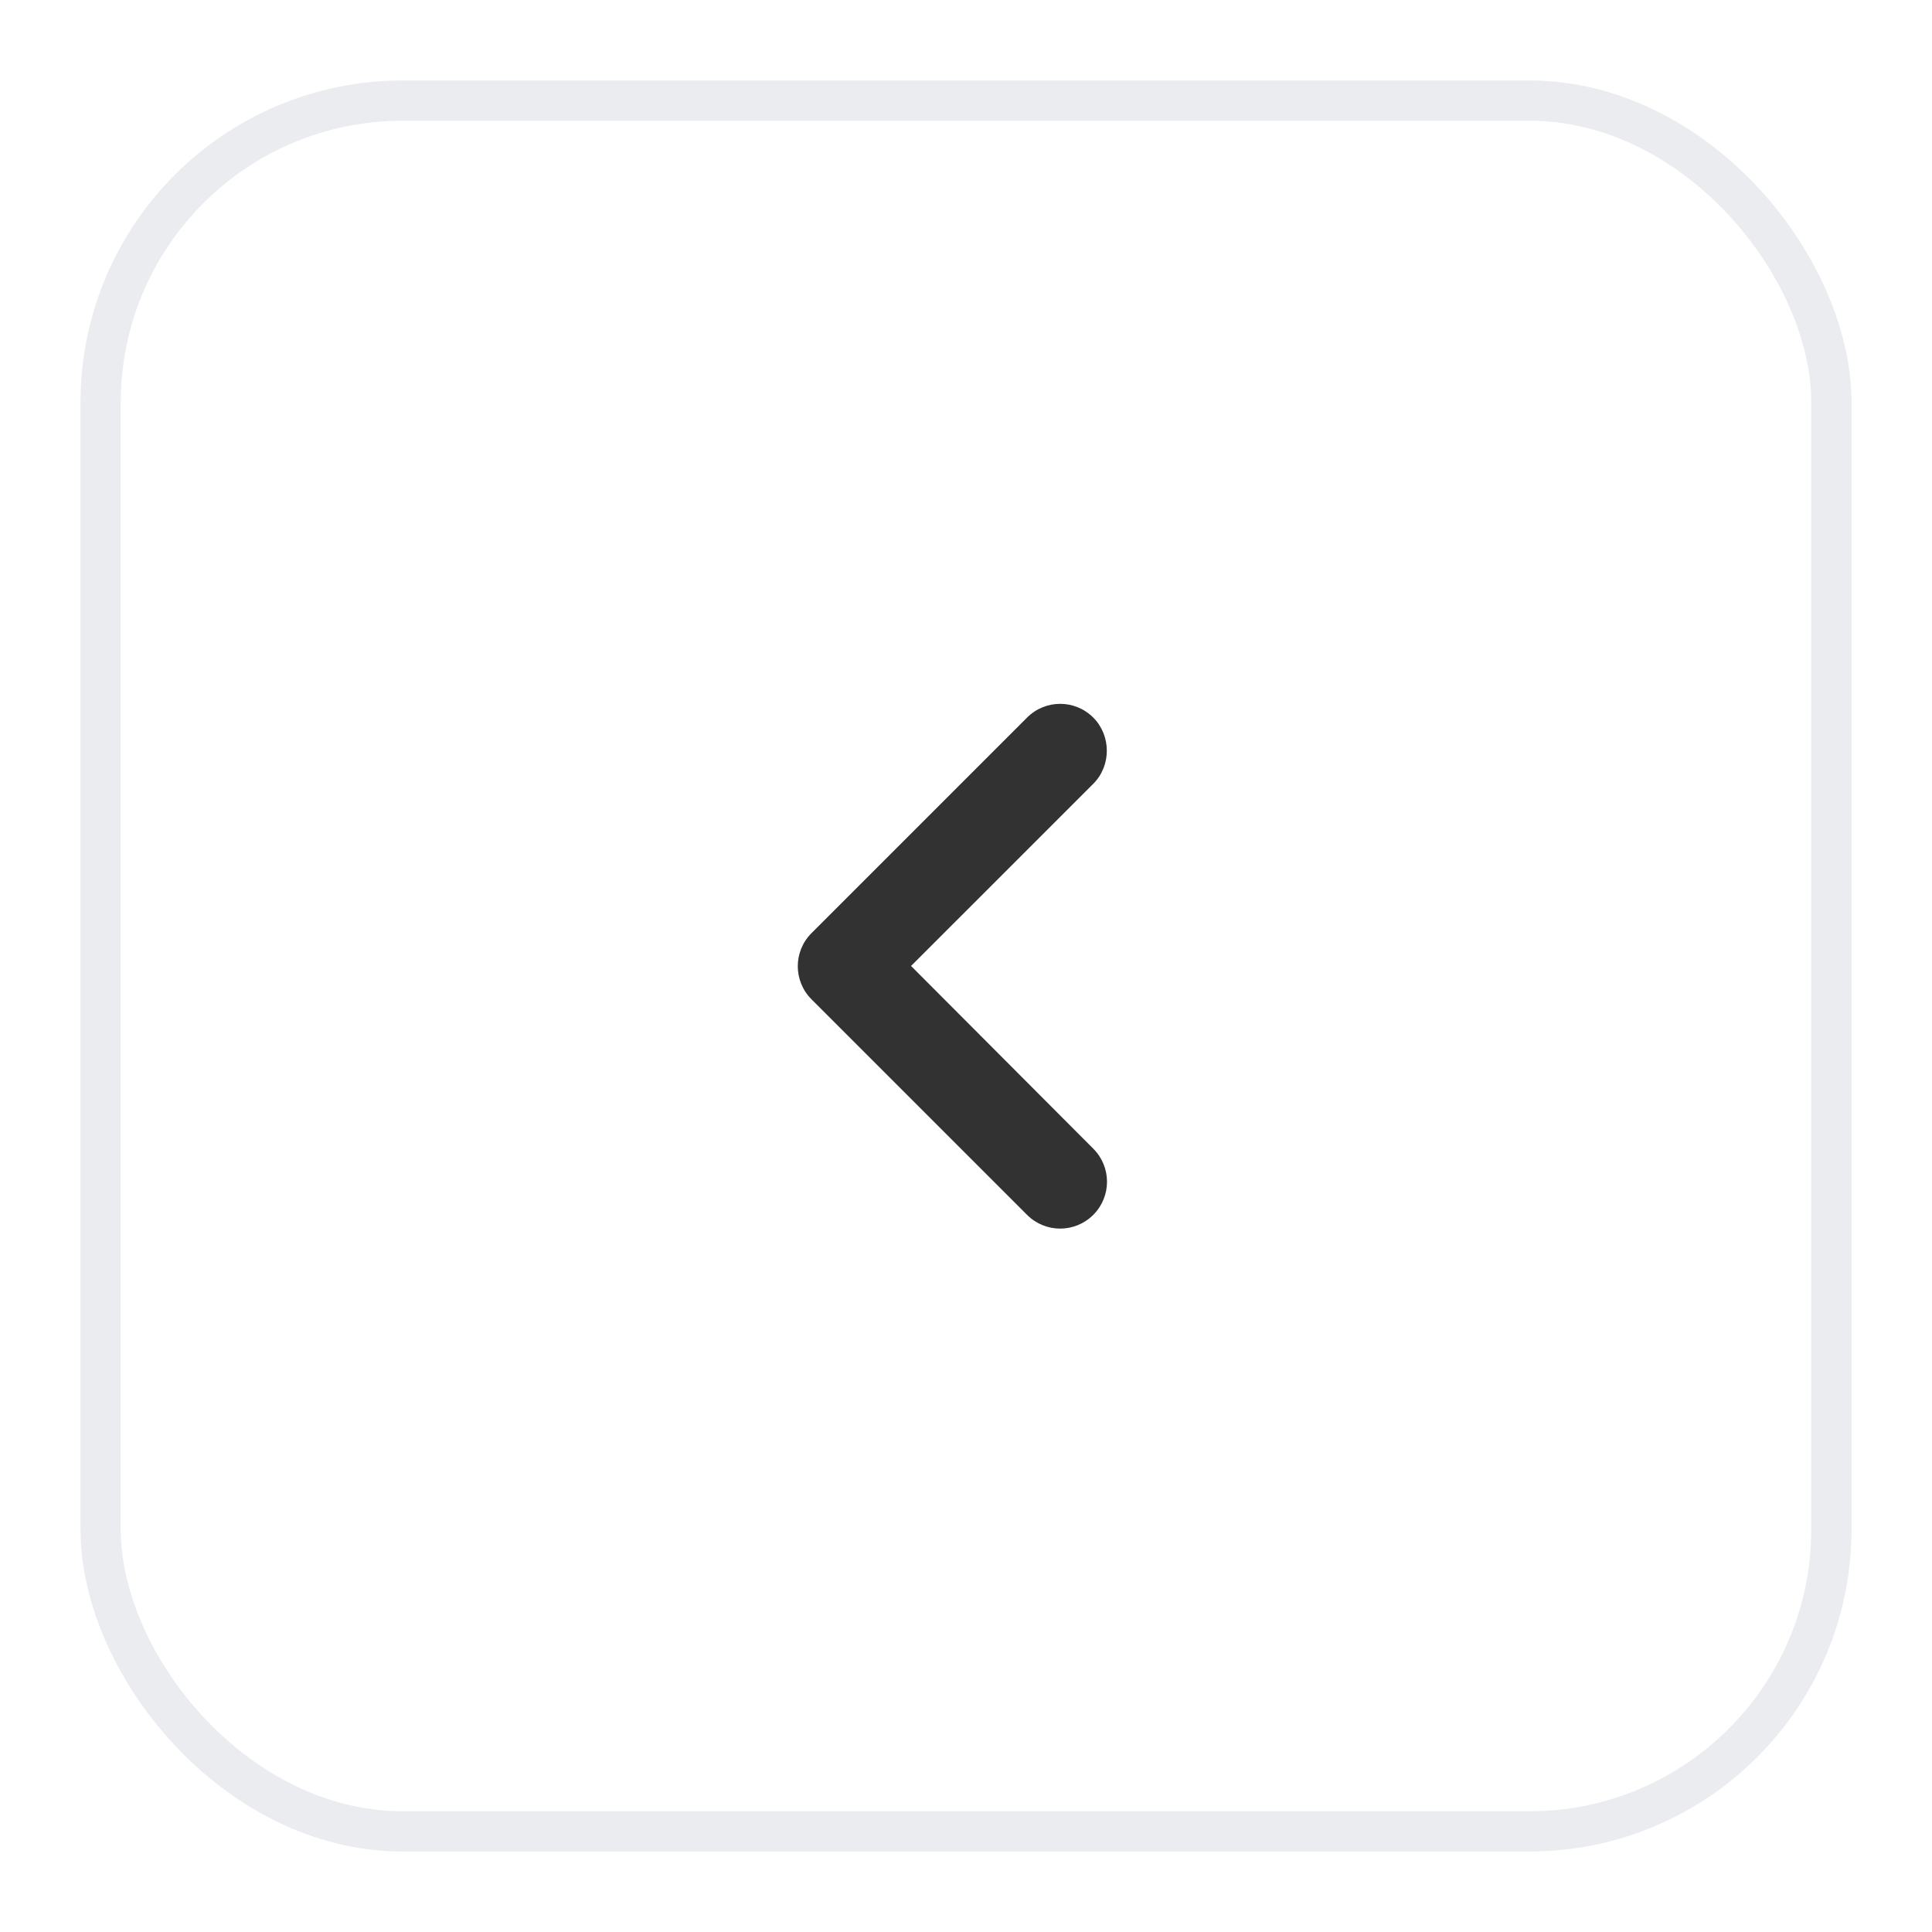 <svg width="48" height="48" viewBox="0 0 48 48" fill="none" xmlns="http://www.w3.org/2000/svg">
<g filter="url(#filter0_d_21822_7894)">
<rect x="2" y="1" width="44" height="44" rx="8" fill="white"/>
<rect x="2.5" y="1.5" width="43" height="43" rx="7.5" stroke="#EAECF0"/>
<g clip-path="url(#clip0_21822_7894)">
<path d="M27.162 16.828C26.707 16.373 25.972 16.373 25.517 16.828L20.162 22.183C19.707 22.638 19.707 23.373 20.162 23.828L25.517 29.183C25.972 29.638 26.707 29.638 27.162 29.183C27.617 28.728 27.617 27.993 27.162 27.538L22.635 22.999L27.162 18.473C27.617 18.018 27.605 17.271 27.162 16.828Z" fill="#323232"/>
</g>
</g>
<defs>
<filter id="filter0_d_21822_7894" x="0" y="0" width="48" height="48" filterUnits="userSpaceOnUse" color-interpolation-filters="sRGB">
<feFlood flood-opacity="0" result="BackgroundImageFix"/>
<feColorMatrix in="SourceAlpha" type="matrix" values="0 0 0 0 0 0 0 0 0 0 0 0 0 0 0 0 0 0 127 0" result="hardAlpha"/>
<feOffset dy="1"/>
<feGaussianBlur stdDeviation="1"/>
<feColorMatrix type="matrix" values="0 0 0 0 0.063 0 0 0 0 0.094 0 0 0 0 0.157 0 0 0 0.05 0"/>
<feBlend mode="normal" in2="BackgroundImageFix" result="effect1_dropShadow_21822_7894"/>
<feBlend mode="normal" in="SourceGraphic" in2="effect1_dropShadow_21822_7894" result="shape"/>
</filter>
<clipPath id="clip0_21822_7894">
<rect width="28" height="28" fill="white" transform="translate(10 9)"/>
</clipPath>
</defs>
</svg>
